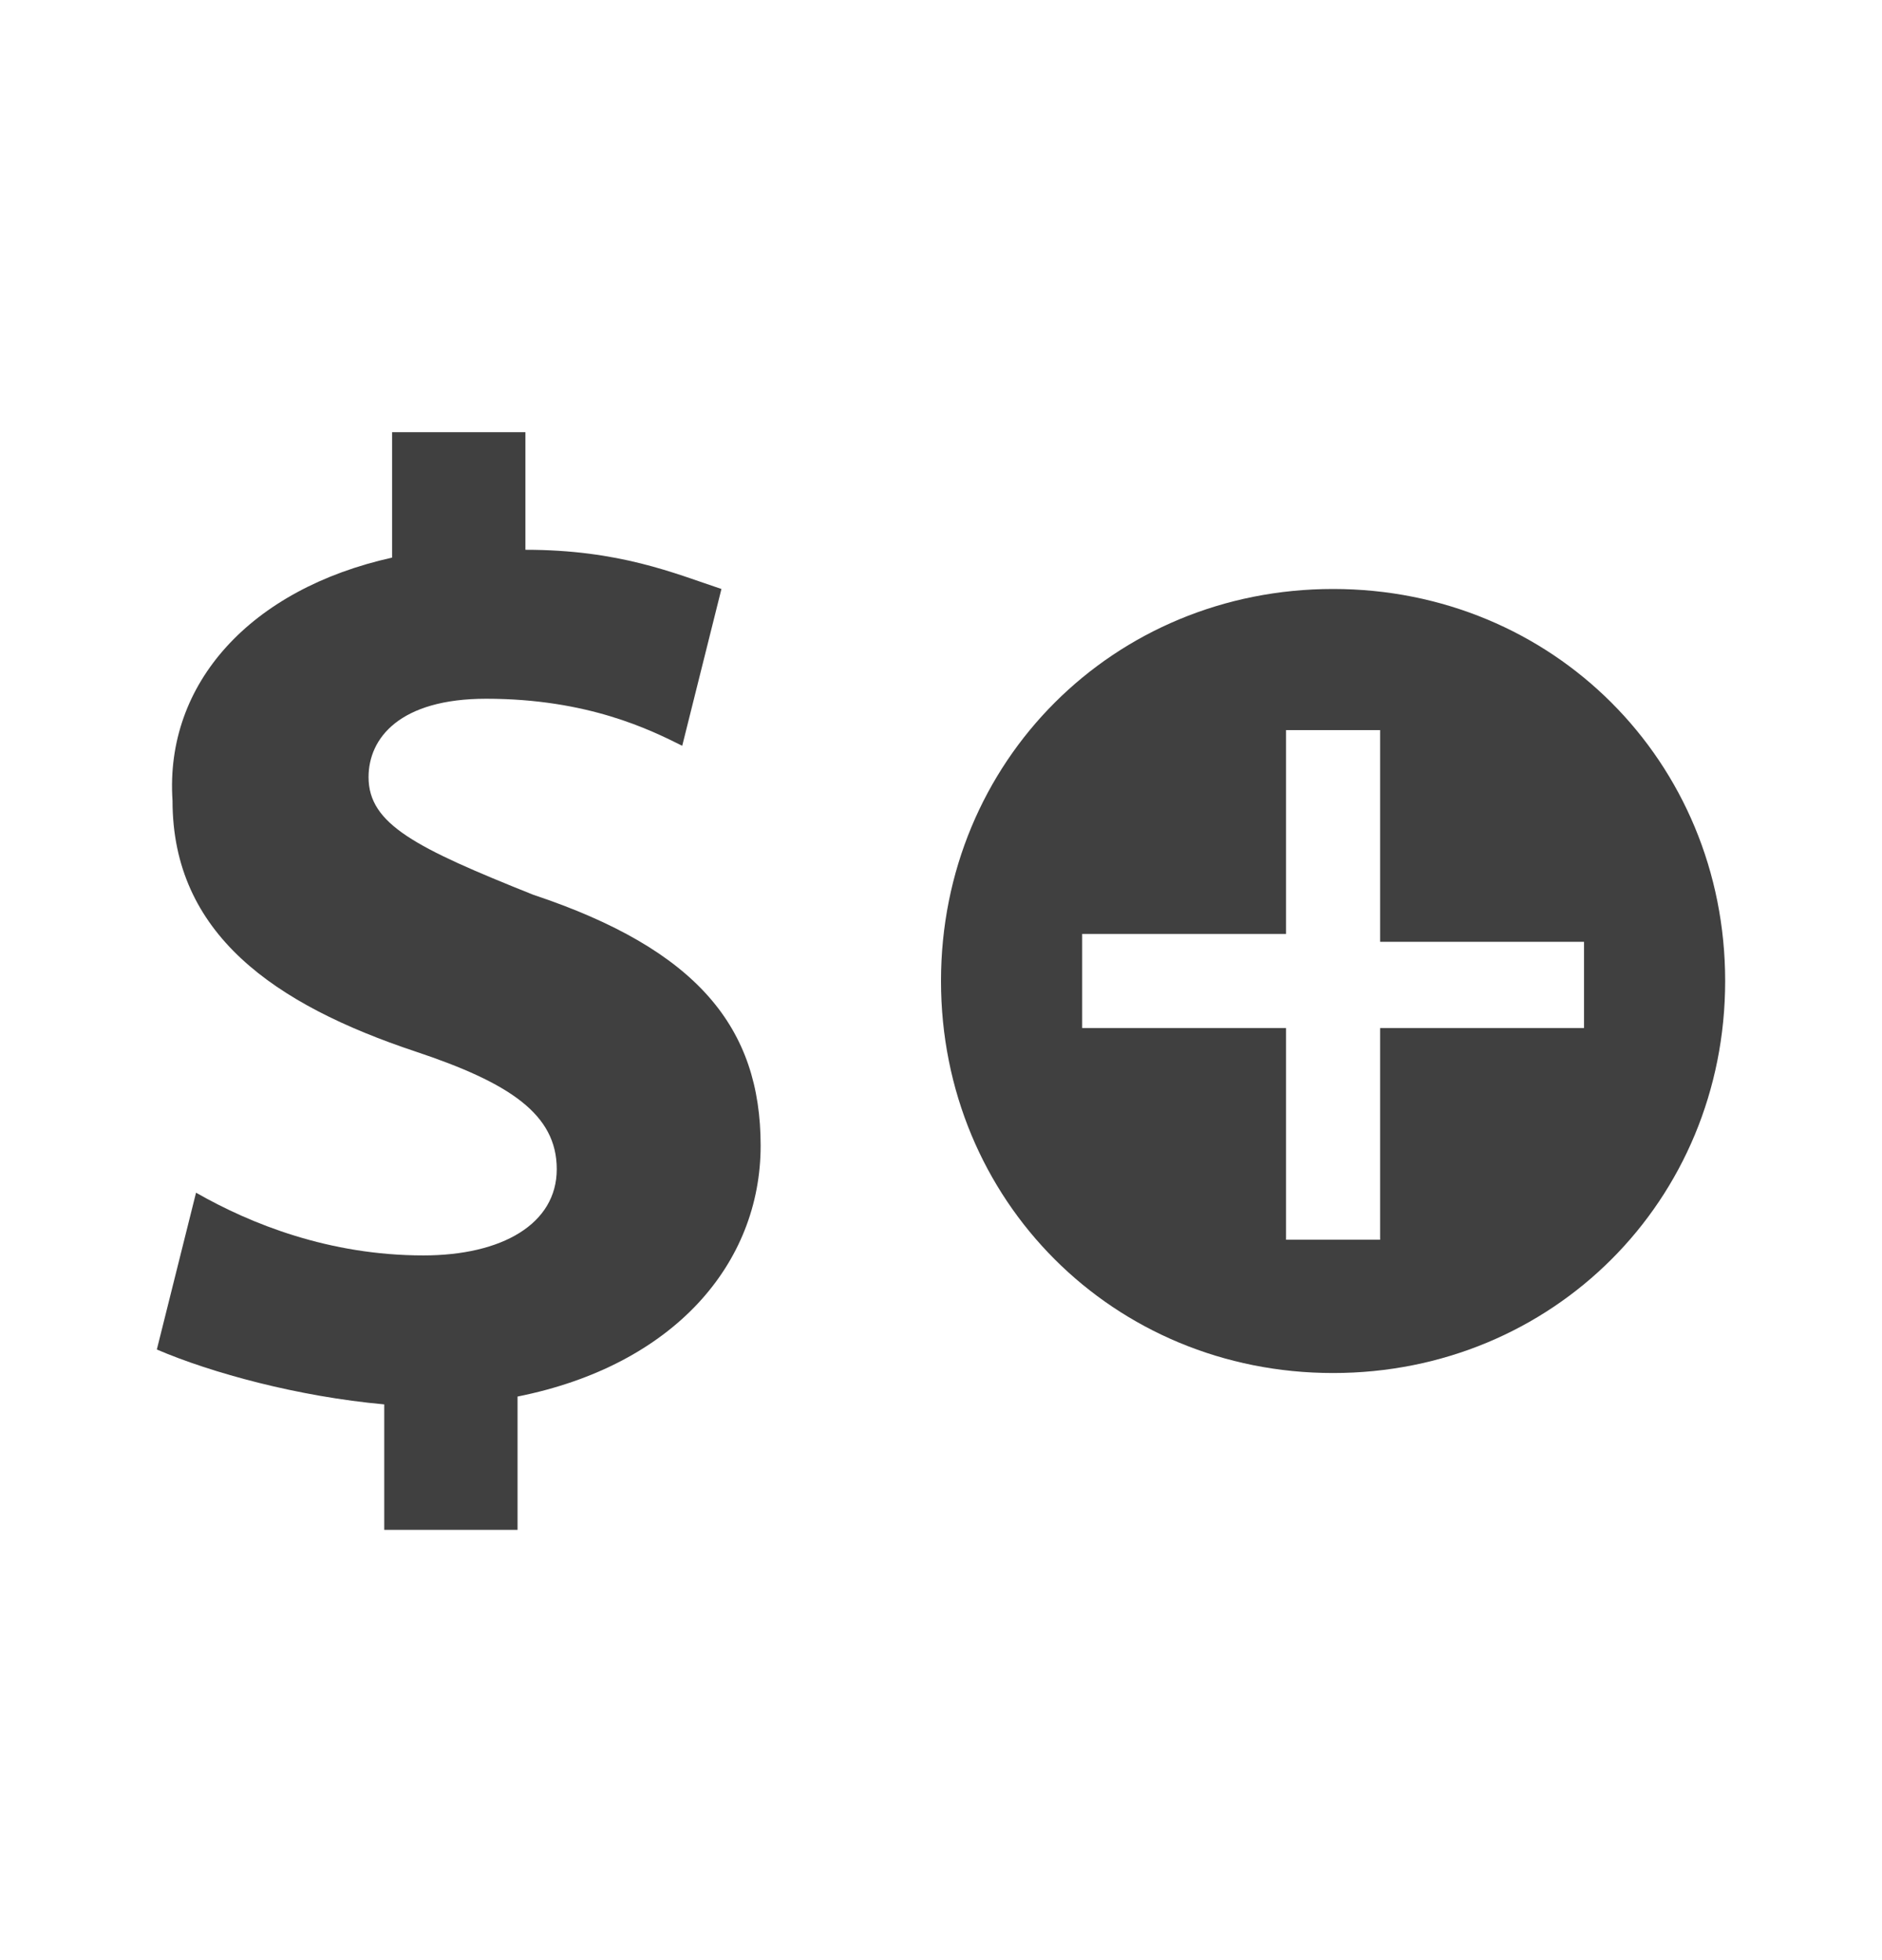 <svg width="24" height="25" viewBox="0 0 24 25" fill="none" xmlns="http://www.w3.org/2000/svg">
<path d="M4.9 19.512V17.912C3.8 17.812 2.7 17.512 2 17.212L2.5 15.212C3.2 15.612 4.2 16.012 5.4 16.012C6.4 16.012 7.1 15.612 7.1 14.912C7.1 14.212 6.5 13.812 5.3 13.412C3.5 12.812 2.2 11.912 2.2 10.212C2.1 8.712 3.2 7.512 5 7.112V5.512H6.7V7.012C7.9 7.012 8.6 7.312 9.2 7.512L8.7 9.512C8.3 9.312 7.5 8.912 6.2 8.912C5.1 8.912 4.7 9.412 4.7 9.912C4.7 10.512 5.3 10.812 6.8 11.412C8.9 12.112 9.7 13.112 9.7 14.612C9.7 16.112 8.6 17.412 6.6 17.812V19.512H4.9Z" fill="#404040"/>
<path d="M17 7.512C14.2 7.512 12 9.712 12 12.512C12 15.312 14.2 17.512 17 17.512C19.8 17.512 22 15.312 22 12.512C22 9.712 19.8 7.512 17 7.512ZM20.2 13.112H17.6V15.812H16.4V13.112H13.8V11.912H16.4V9.312H17.6V12.012H20.2V13.112Z" fill="#404040"/>
</svg>
